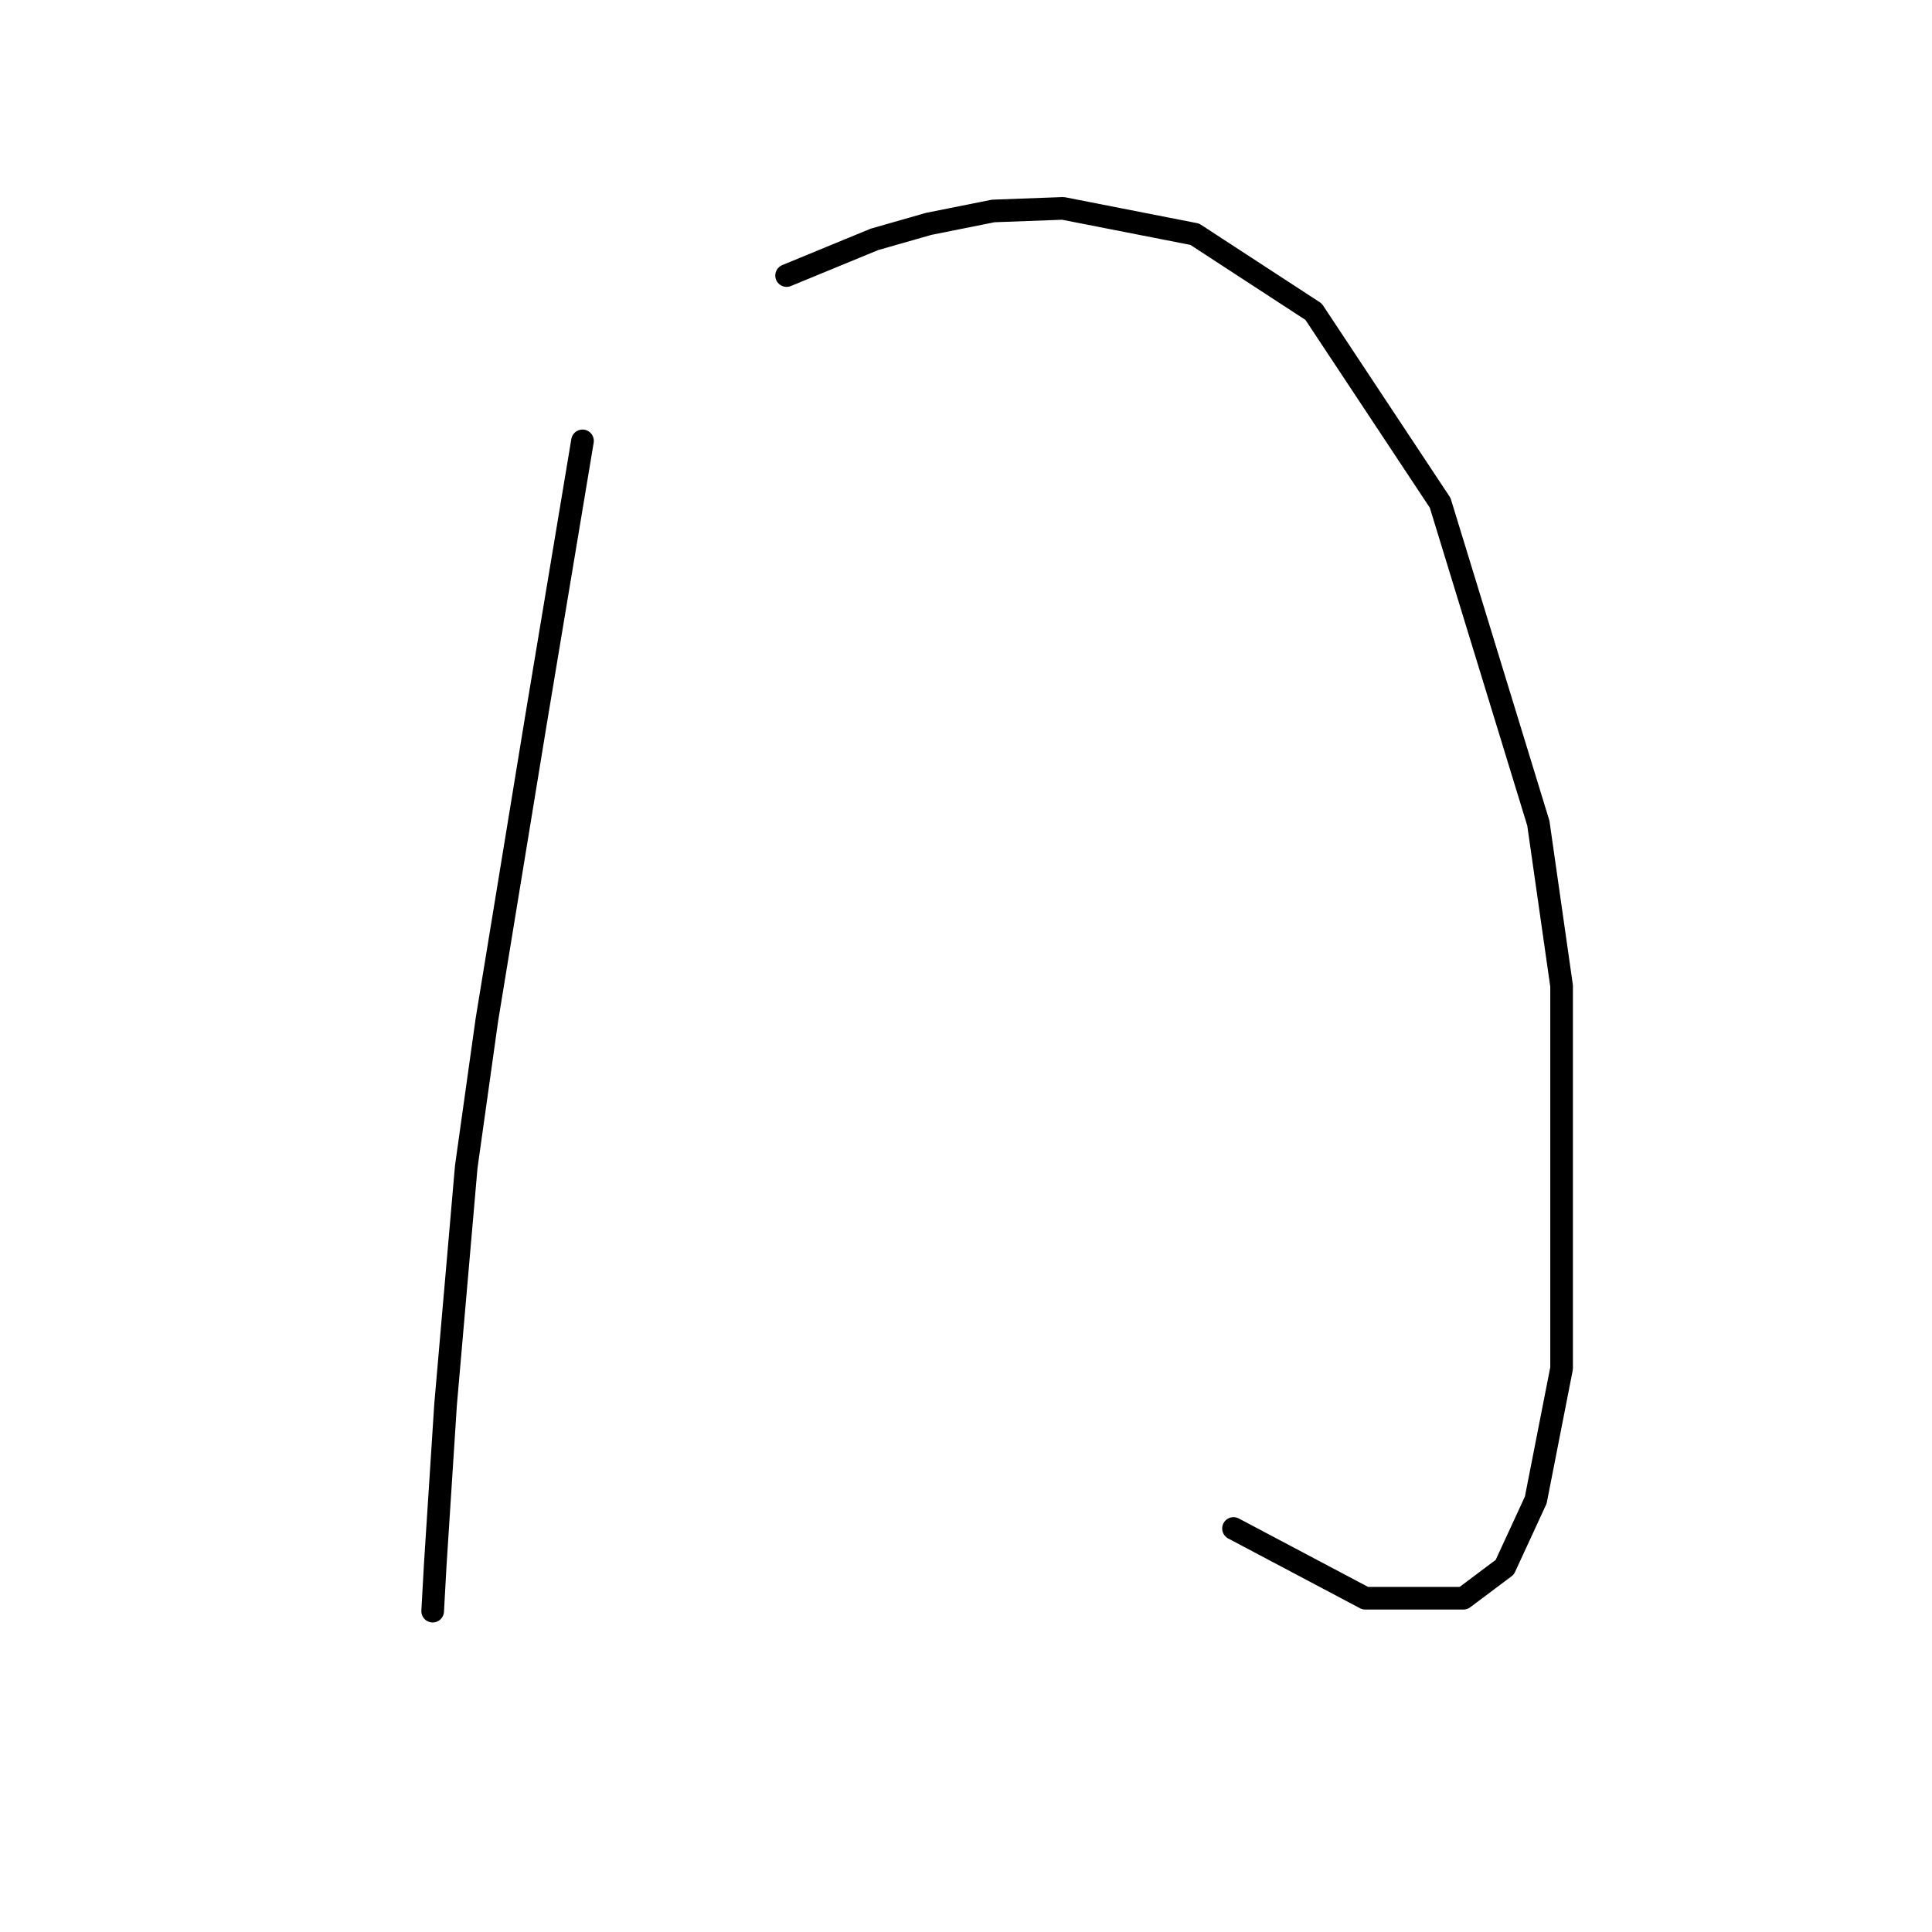 <?xml version="1.0" standalone="no"?>
    <svg width="256" height="256" xmlns="http://www.w3.org/2000/svg" version="1.1">
    <polyline stroke="black" stroke-width="3" stroke-linecap="round" fill="transparent" stroke-linejoin="round" points="77.185 58.419 74.104 76.904 71.023 95.389 64.519 135.096 61.781 154.608 59.042 186.1 57.673 207.323 57.331 213.485 57.331 213.485 " />
        <polyline stroke="black" stroke-width="3" stroke-linecap="round" fill="transparent" stroke-linejoin="round" points="104.227 36.512 110.046 34.115 115.866 31.719 123.054 29.665 131.612 27.954 140.854 27.612 158.312 31.035 174.058 41.304 190.831 66.635 203.839 109.081 206.919 130.646 206.919 181.308 203.496 198.766 199.389 207.666 193.912 211.773 180.904 211.773 163.446 202.531 163.446 202.531 " />
        </svg>